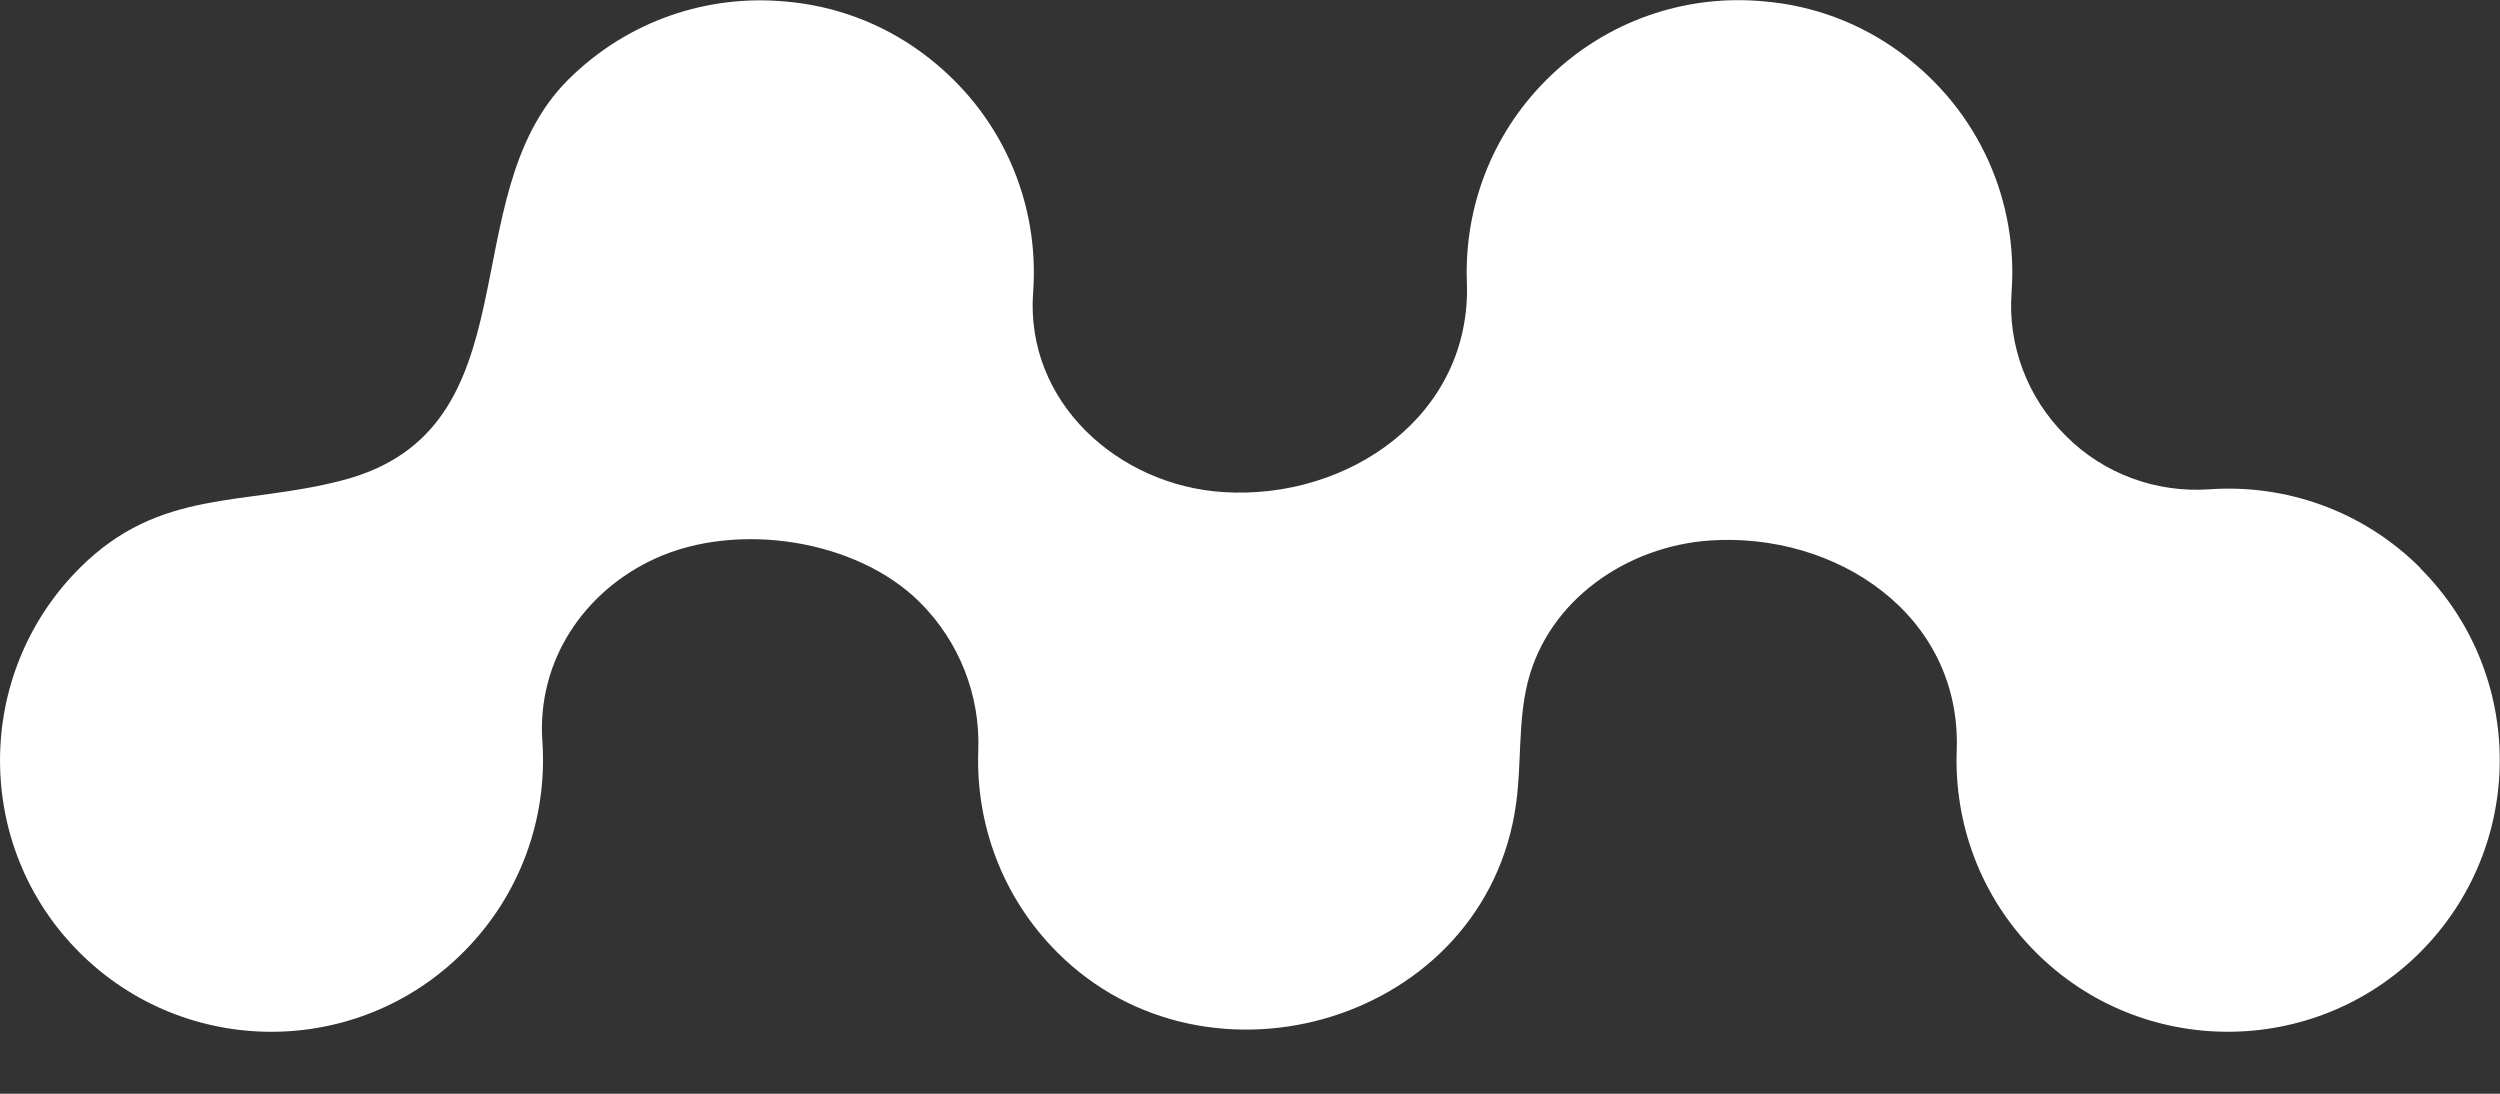 <svg width="32" height="14" viewBox="0 0 32 14" fill="none" xmlns="http://www.w3.org/2000/svg">
<rect x="0" y="0" width="32" height="14" fill="#333333" stroke="none"/>
<path d="M30.982 7.271C30.241 6.531 29.251 6.195 28.281 6.263C27.599 6.311 26.929 6.065 26.448 5.584L26.432 5.568C25.95 5.086 25.698 4.42 25.748 3.741C25.832 2.601 25.355 1.429 24.321 0.67C23.801 0.288 23.197 0.07 22.583 0.018C21.586 -0.078 20.557 0.259 19.794 1.022C19.08 1.735 18.742 2.678 18.776 3.612C18.839 5.316 17.261 6.401 15.661 6.299C14.314 6.215 13.121 5.147 13.224 3.743C13.308 2.603 12.831 1.431 11.797 0.672C11.277 0.29 10.672 0.072 10.059 0.02C9.062 -0.075 8.033 0.261 7.269 1.024C5.765 2.528 6.872 5.502 4.38 6.149C3.107 6.481 2.047 6.247 1.022 7.269C-0.336 8.623 -0.341 10.829 1.011 12.185C2.367 13.546 4.573 13.548 5.931 12.188C6.672 11.447 7.01 10.454 6.942 9.486C6.872 8.466 7.469 7.567 8.392 7.147C9.434 6.672 10.963 6.899 11.777 7.712C12.279 8.214 12.549 8.9 12.522 9.609C12.488 10.538 12.824 11.481 13.533 12.19C15.466 14.128 19.019 13.071 19.405 10.293C19.478 9.775 19.428 9.241 19.555 8.732C19.819 7.678 20.827 6.994 21.877 6.919C23.497 6.804 25.11 7.867 25.046 9.607C25.012 10.536 25.348 11.479 26.057 12.188C27.409 13.544 29.614 13.546 30.973 12.194C32.336 10.836 32.338 8.632 30.98 7.274L30.982 7.271Z" fill="white"/>
</svg>

